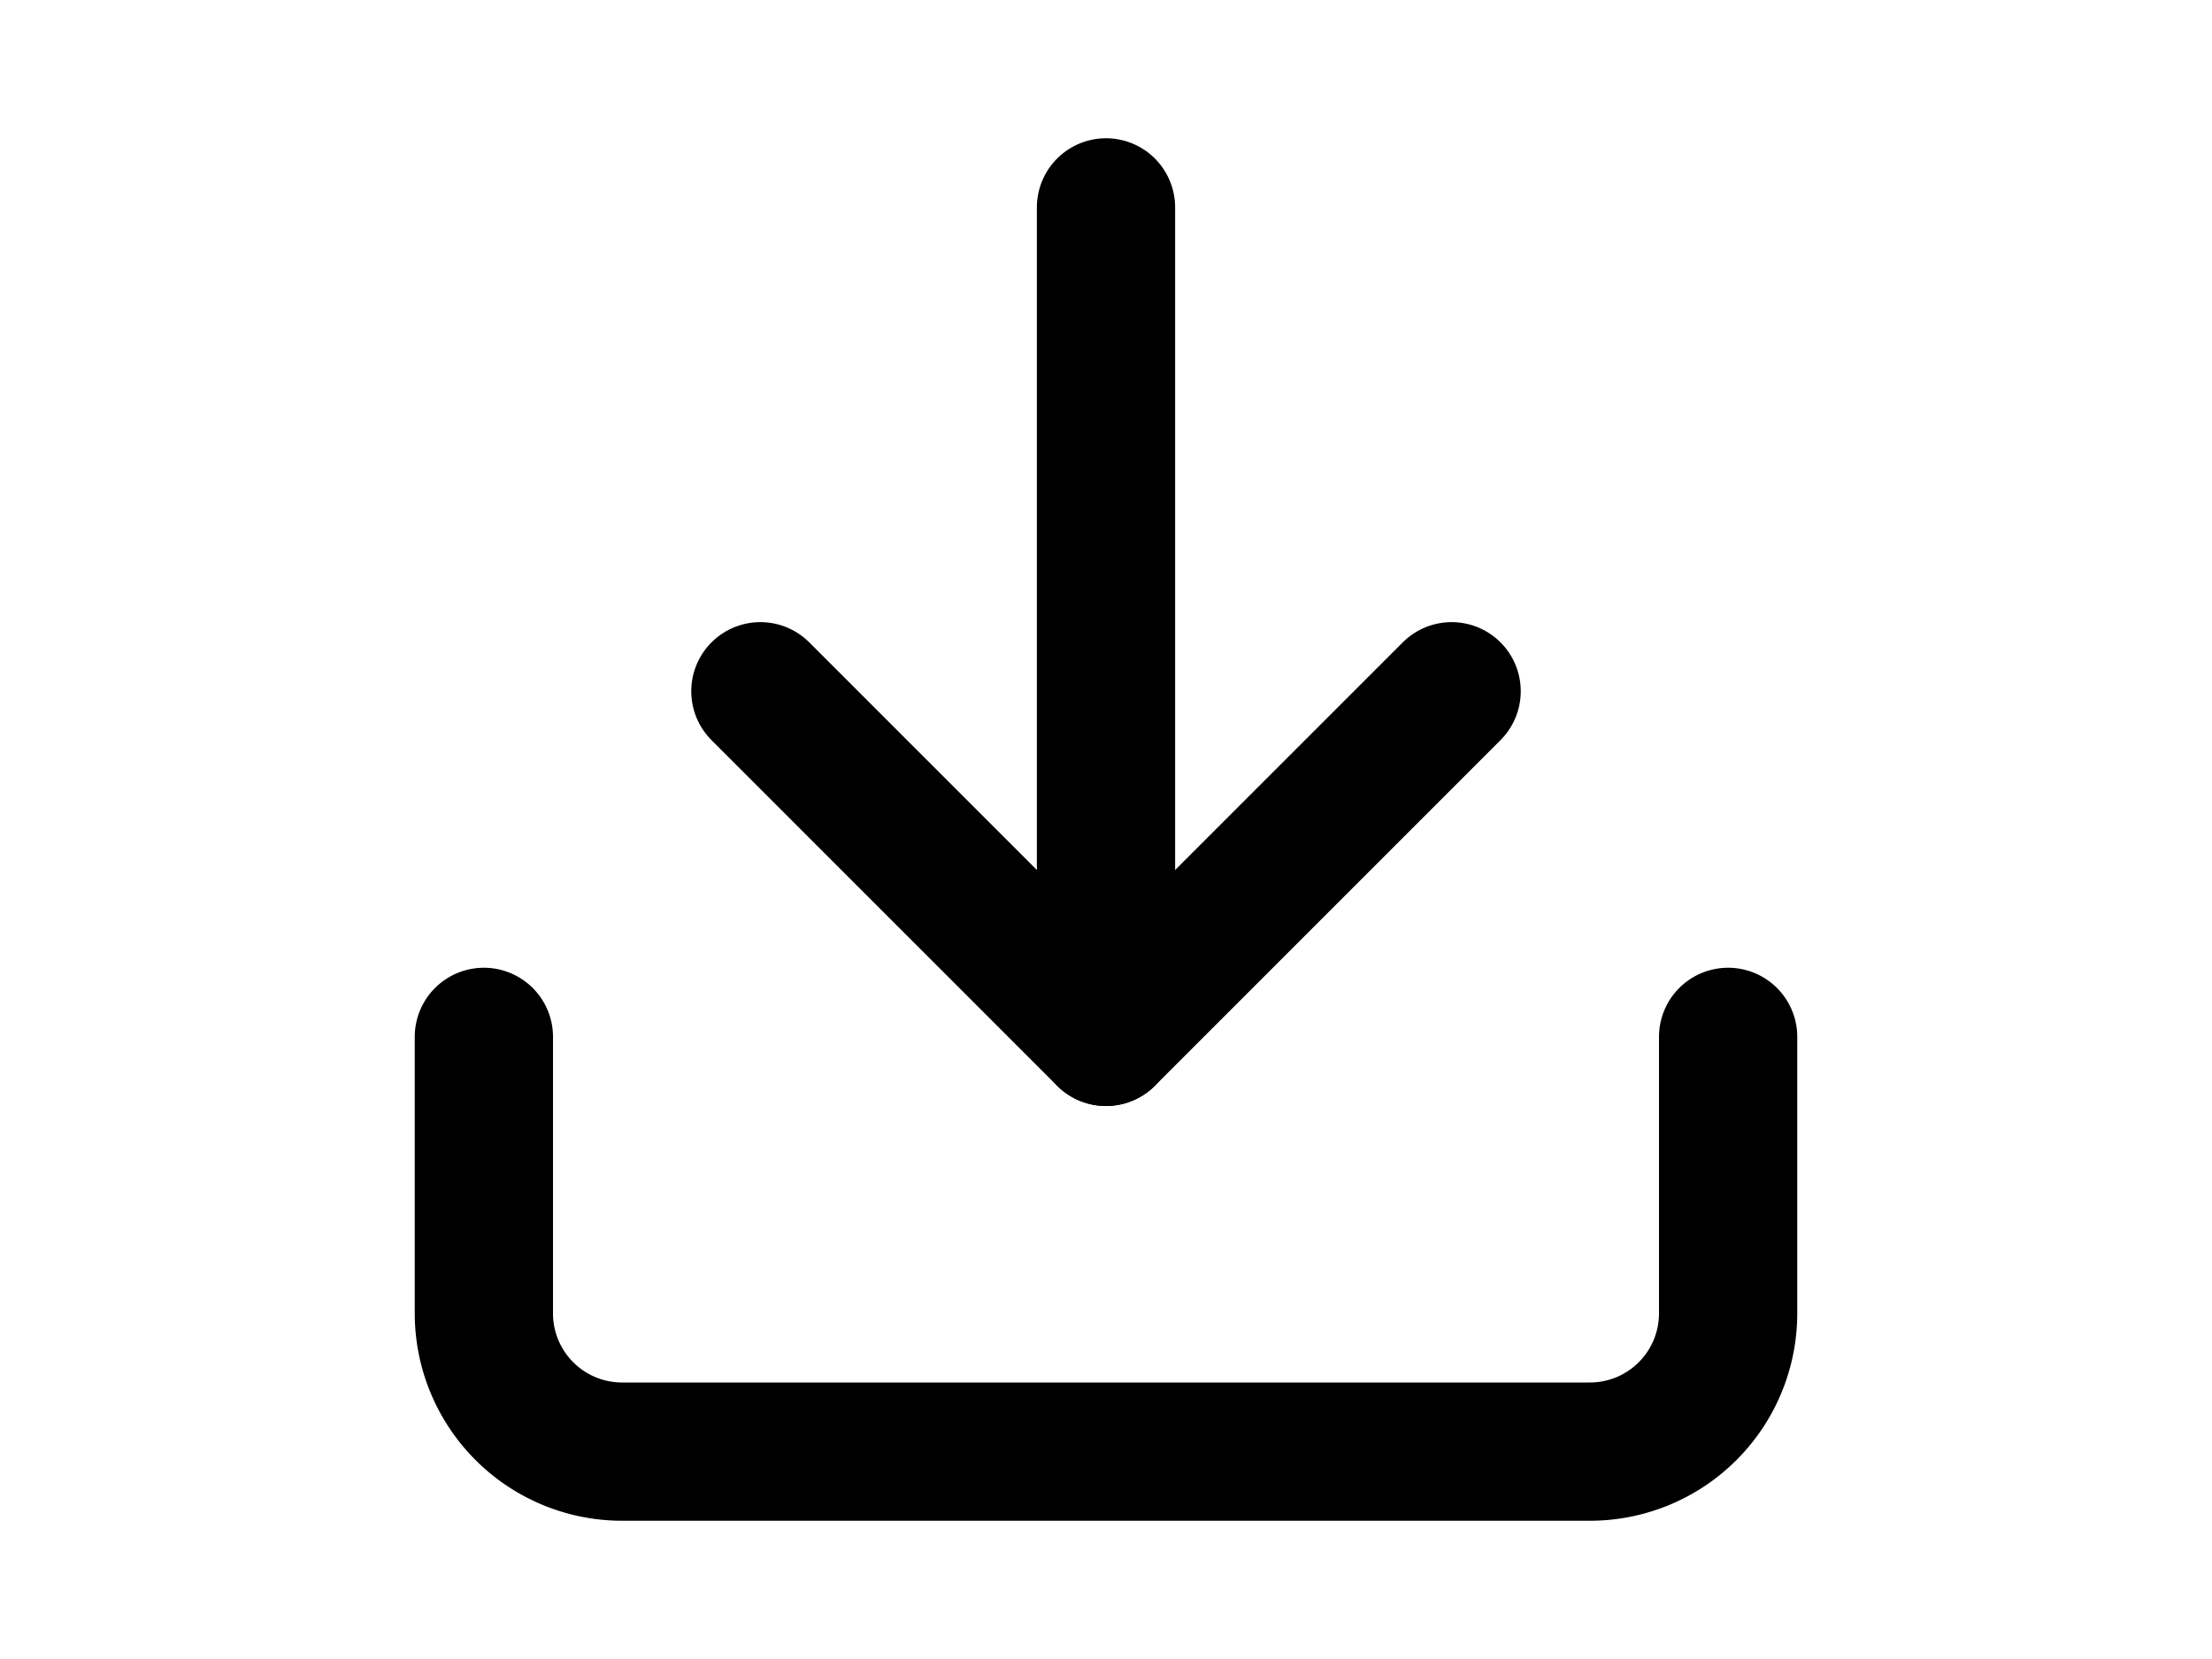 
<svg xmlns="http://www.w3.org/2000/svg"
     viewBox="0 0 24 24" fill="none"
     stroke="currentColor"
     stroke-width="2"
     height="18"
     stroke-linecap="round"
     stroke-linejoin="round"
     class="feather feather-download">
    <path d="M21 15v4a2 2 0 0 1-2 2H5a2 2 0 0 1-2-2v-4"></path>
    <polyline points="7 10 12 15 17 10"></polyline><line x1="12" y1="15" x2="12" y2="3"></line>
</svg>
